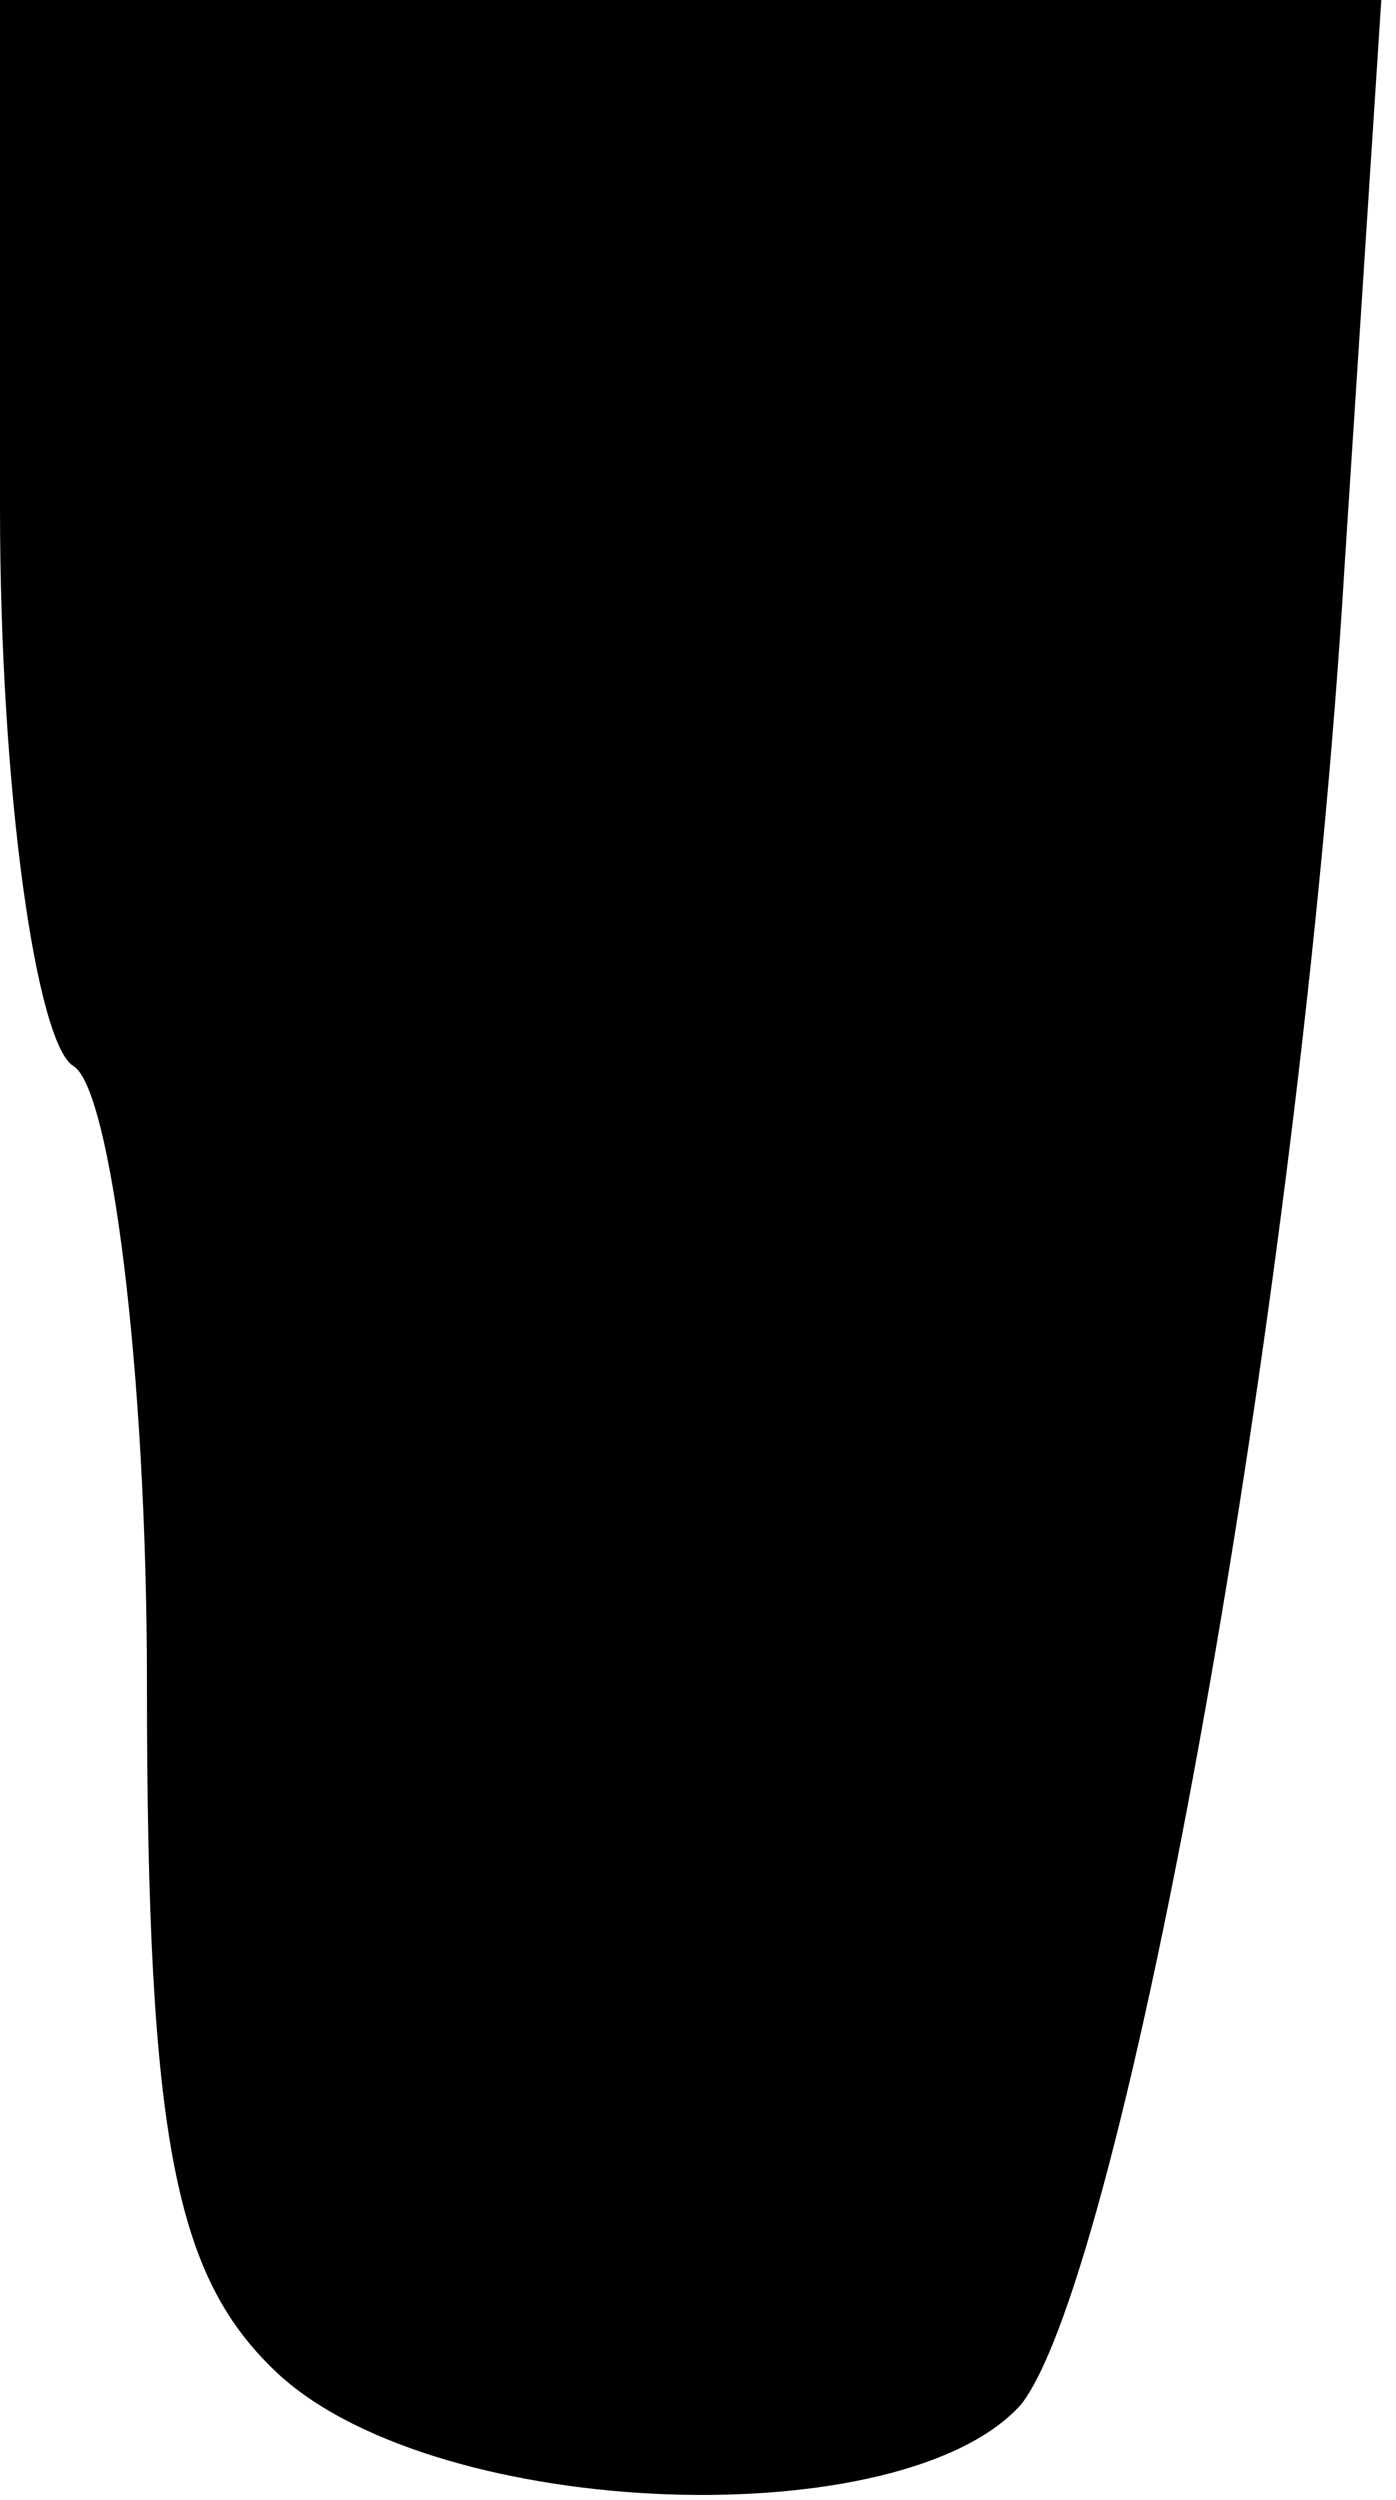 <?xml version="1.0" standalone="no"?>
<!DOCTYPE svg PUBLIC "-//W3C//DTD SVG 20010904//EN"
 "http://www.w3.org/TR/2001/REC-SVG-20010904/DTD/svg10.dtd">
<svg version="1.0" xmlns="http://www.w3.org/2000/svg"
 width="19pt" height="34pt" viewBox="0 0 19 34"
 preserveAspectRatio="xMidYMid meet">
<g transform="translate(0,34) scale(0.1,-0.1)"
fill="#000000" stroke="none">
<path fill="#000000" stroke="none" d="M0 271 c0 -39 5 -73 10 -76 5 -3 10
-41 10 -84 0 -63 4 -81 18 -94 22 -20 85 -22 101 -4 14 18 38 150 44 250 l5
77 -94 0 -94 0 0 -69z"/>
</g>
</svg>

